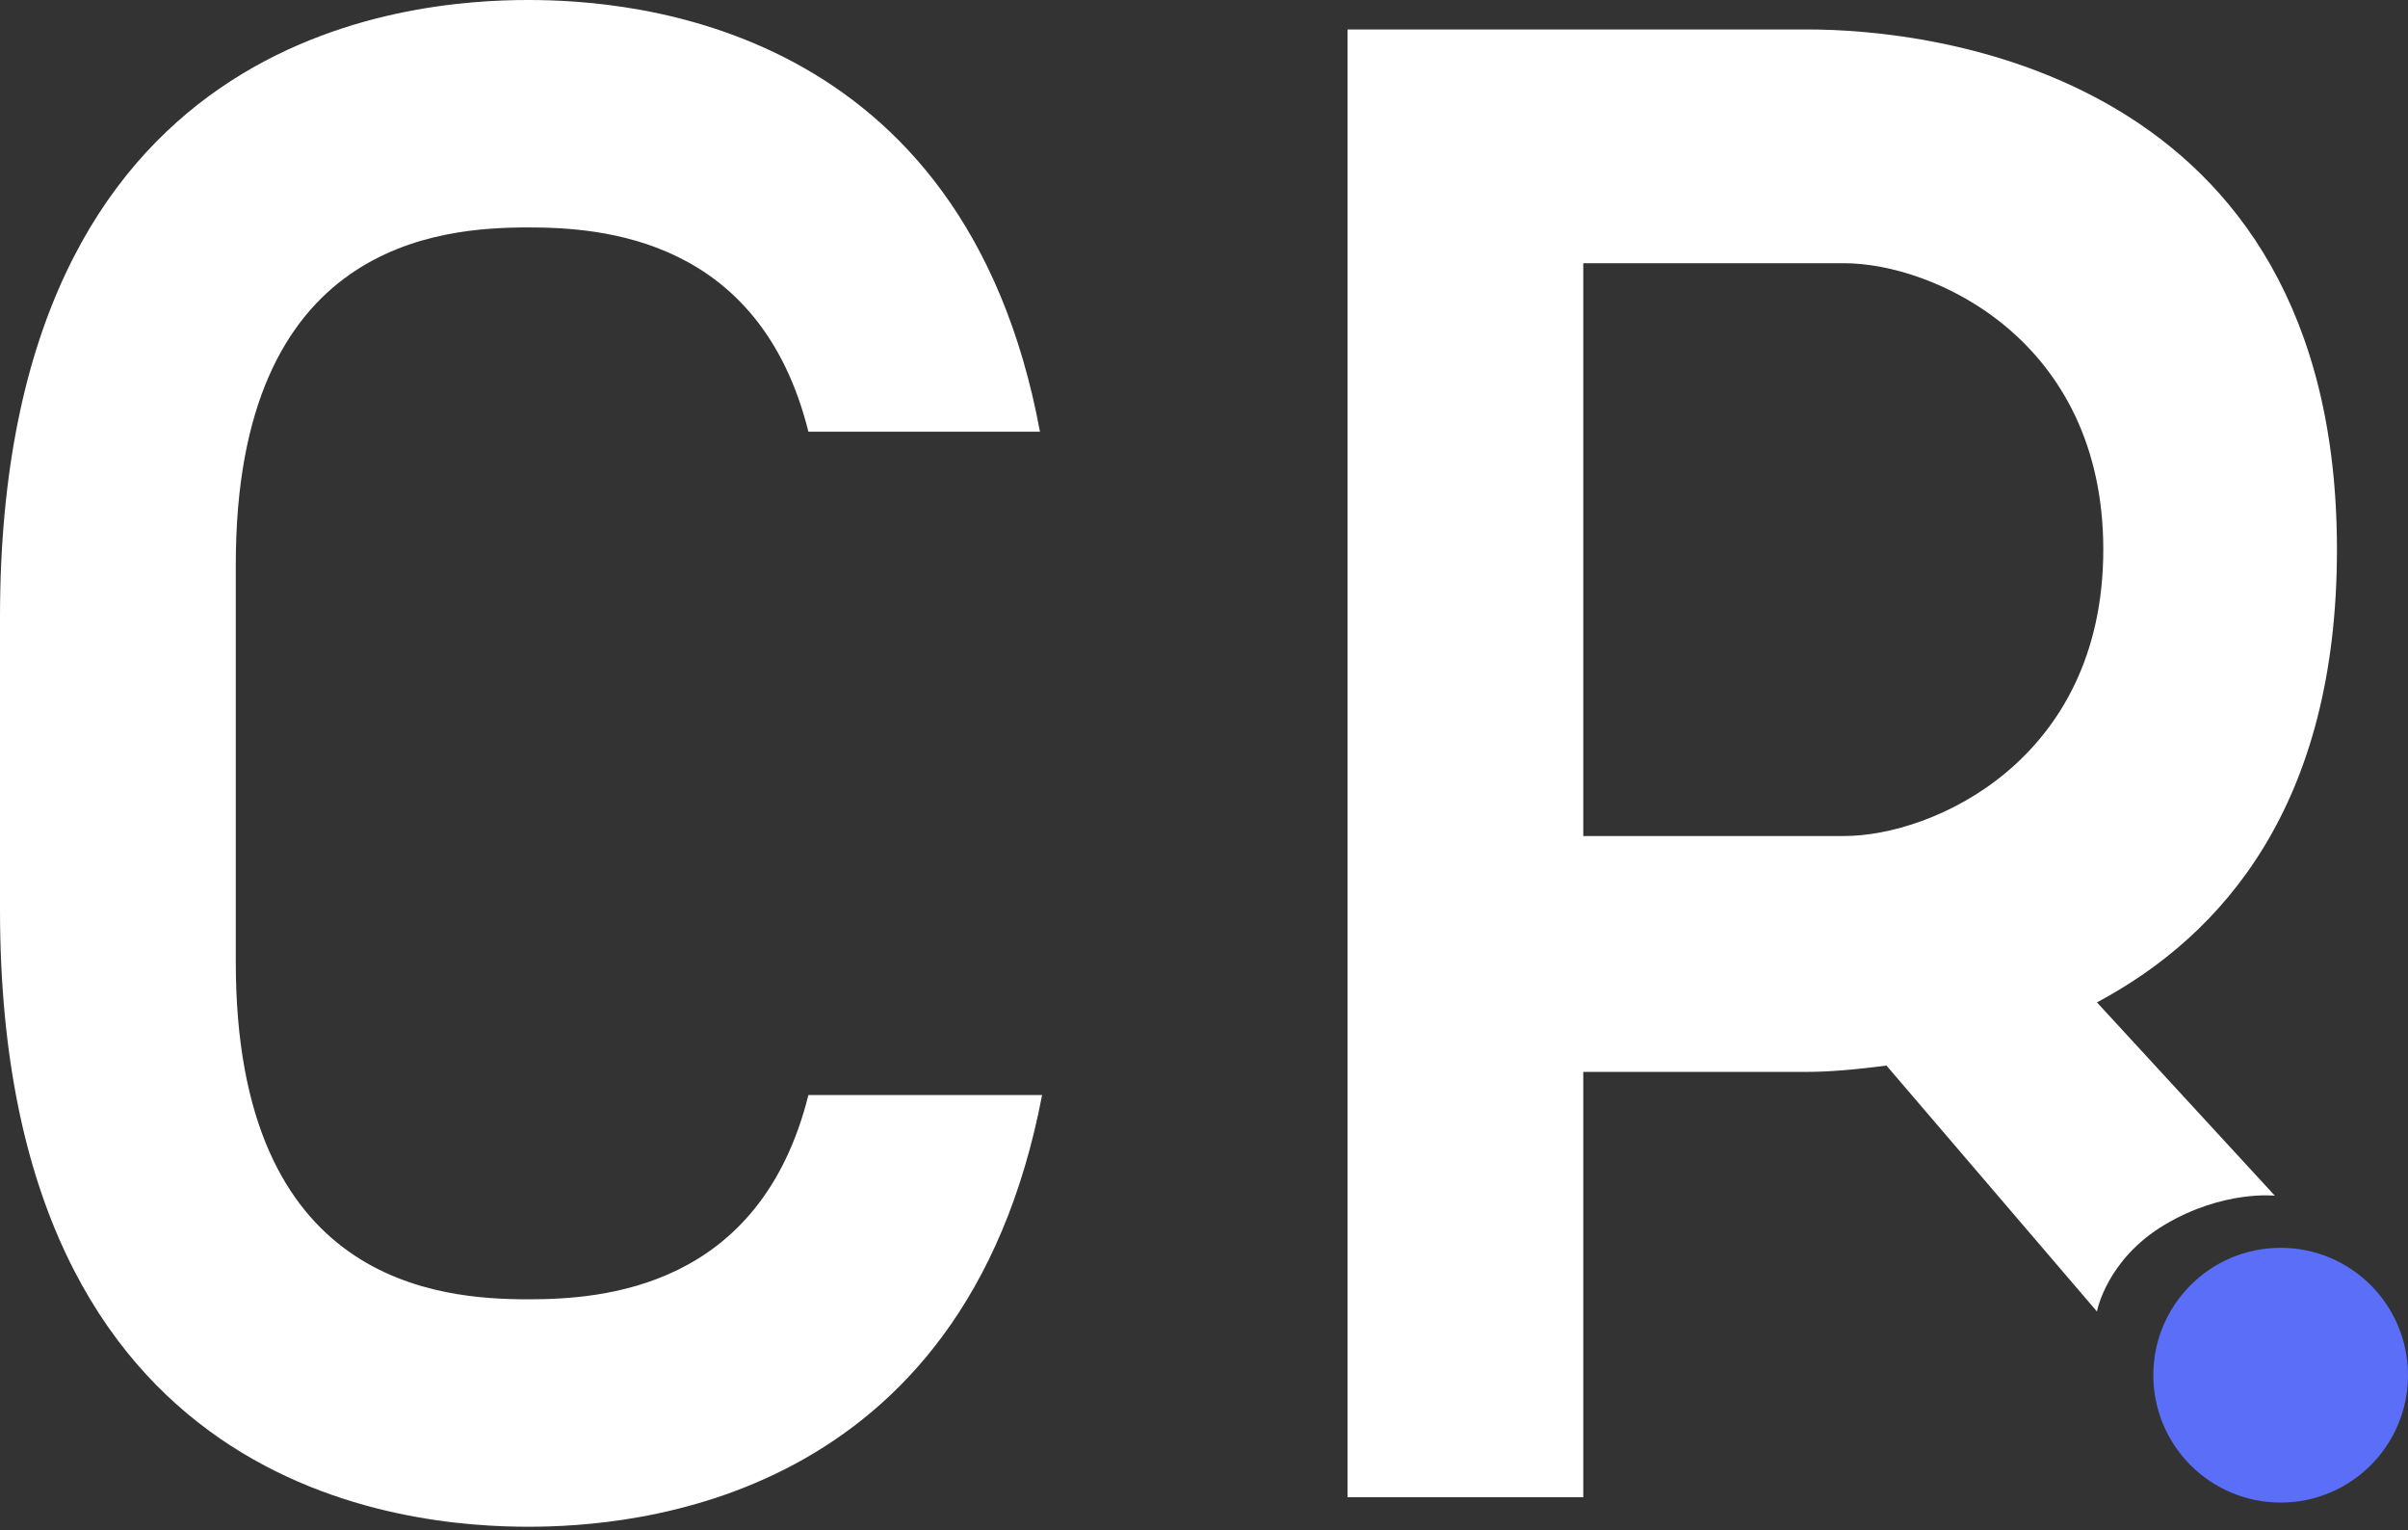 <svg width="85" height="54" viewBox="0 0 85 54" fill="none" xmlns="http://www.w3.org/2000/svg">
<rect x="0" y="0" width="85" height="54" fill="#333333" stroke="none"/>
<path d="M18.653 53.877C14.491 53.877 0 52.836 0 32.103V21.774C0 1.041 14.491 0 18.653 0C22.294 0 34.035 0.818 36.71 15.234H28.536C26.827 8.397 21.253 8.026 18.653 8.026C15.531 8.026 8.323 8.546 8.323 19.916V33.961C8.323 45.331 15.531 45.851 18.653 45.851C21.253 45.851 26.827 45.479 28.536 38.643H36.785C34.035 53.059 22.294 53.877 18.653 53.877Z" fill="white"/>
<circle cx="80.505" cy="48.529" r="4.495" fill="#5A6EF8"/>
<path d="M66.59 37.602C65.475 37.751 64.508 37.825 63.84 37.825H55.888V52.836H47.566V1.04H63.84C68.002 1.04 82.492 2.452 82.492 19.395C82.492 28.387 78.479 32.995 74.02 35.373L80.3 42.195C80.3 42.195 78.483 41.99 76.418 43.216C74.354 44.442 74.02 46.281 74.02 46.281L66.59 37.602ZM65.103 29.502C68.224 29.502 74.244 26.827 74.244 19.395C74.244 11.964 68.224 9.289 65.103 9.289H55.888V29.502H65.103Z" fill="white"/>
</svg>
